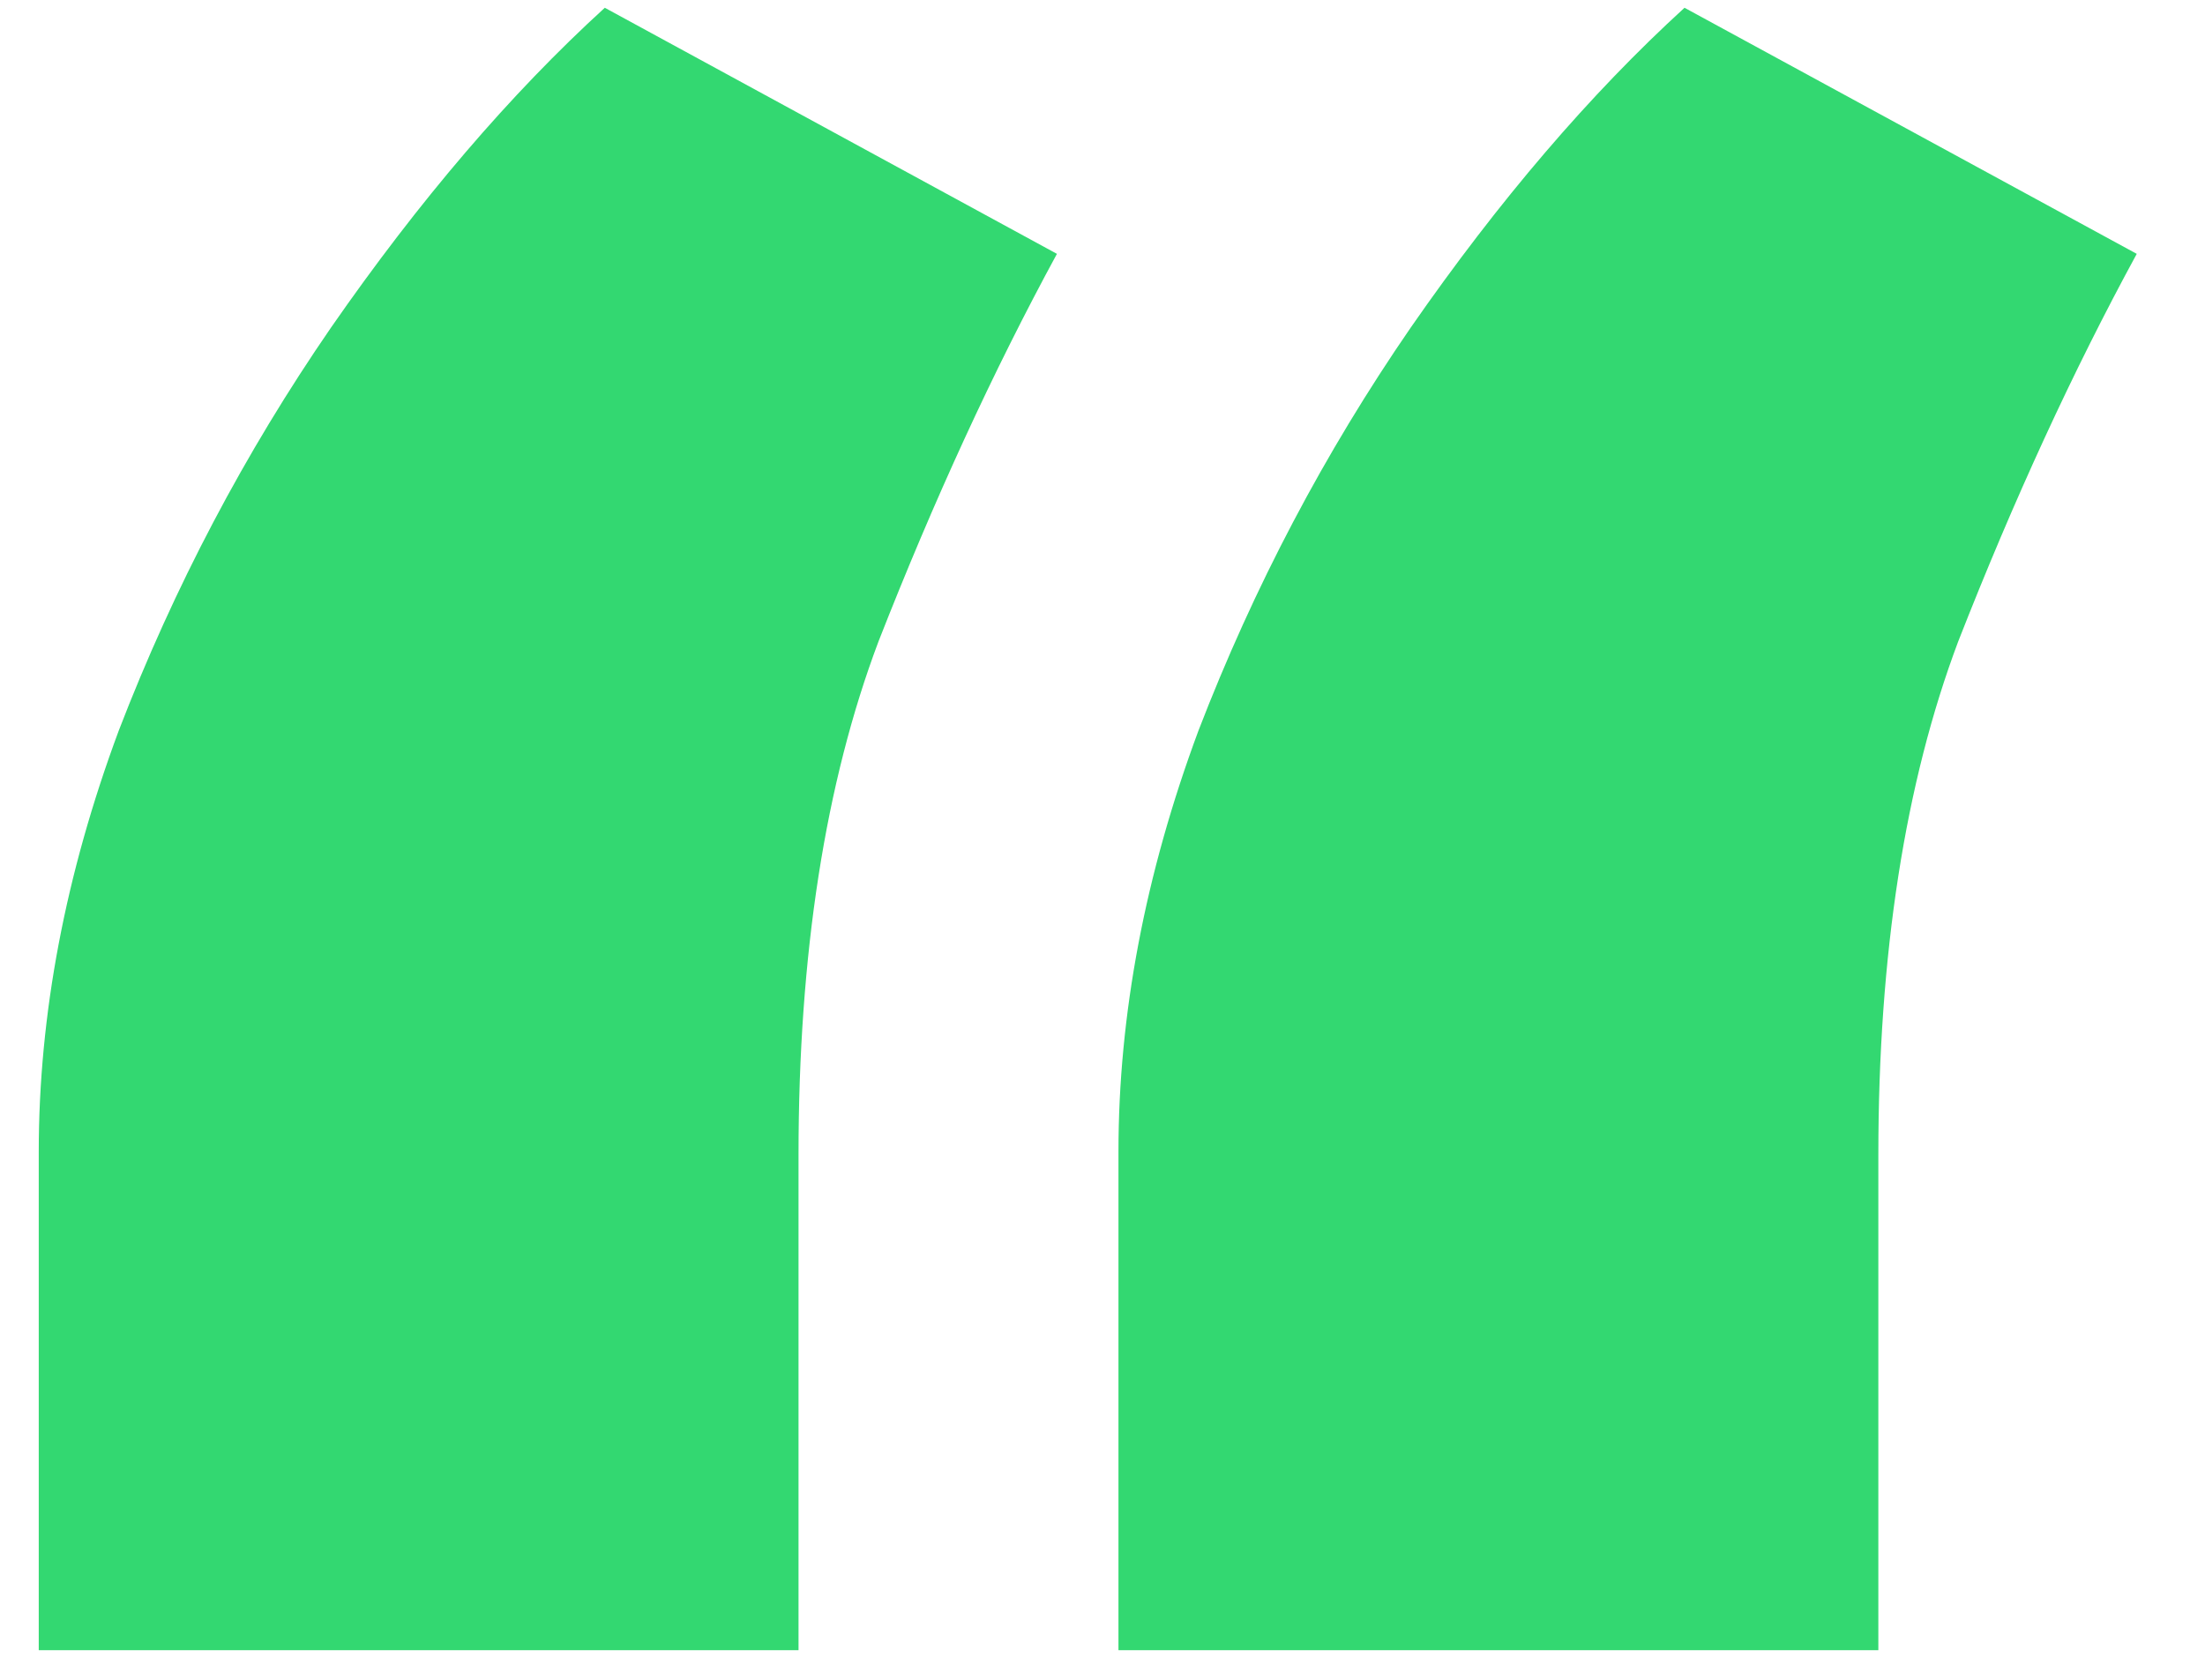 <svg width="21" height="16" viewBox="0 0 21 16" fill="none" xmlns="http://www.w3.org/2000/svg">
<path d="M0.369 15.718V10.972C0.369 9.664 0.623 8.326 1.131 6.959C1.658 5.591 2.332 4.312 3.152 3.121C3.992 1.91 4.861 0.894 5.76 0.074L10.066 2.418C9.461 3.531 8.895 4.761 8.367 6.109C7.859 7.457 7.605 9.088 7.605 11.002V15.718H0.369ZM10.652 15.718V10.972C10.652 9.664 10.906 8.326 11.414 6.959C11.941 5.591 12.615 4.312 13.435 3.121C14.275 1.91 15.145 0.894 16.043 0.074L20.35 2.418C19.744 3.531 19.178 4.761 18.65 6.109C18.143 7.457 17.889 9.088 17.889 11.002V15.718H10.652Z" fill="#33D871"/>
</svg>
